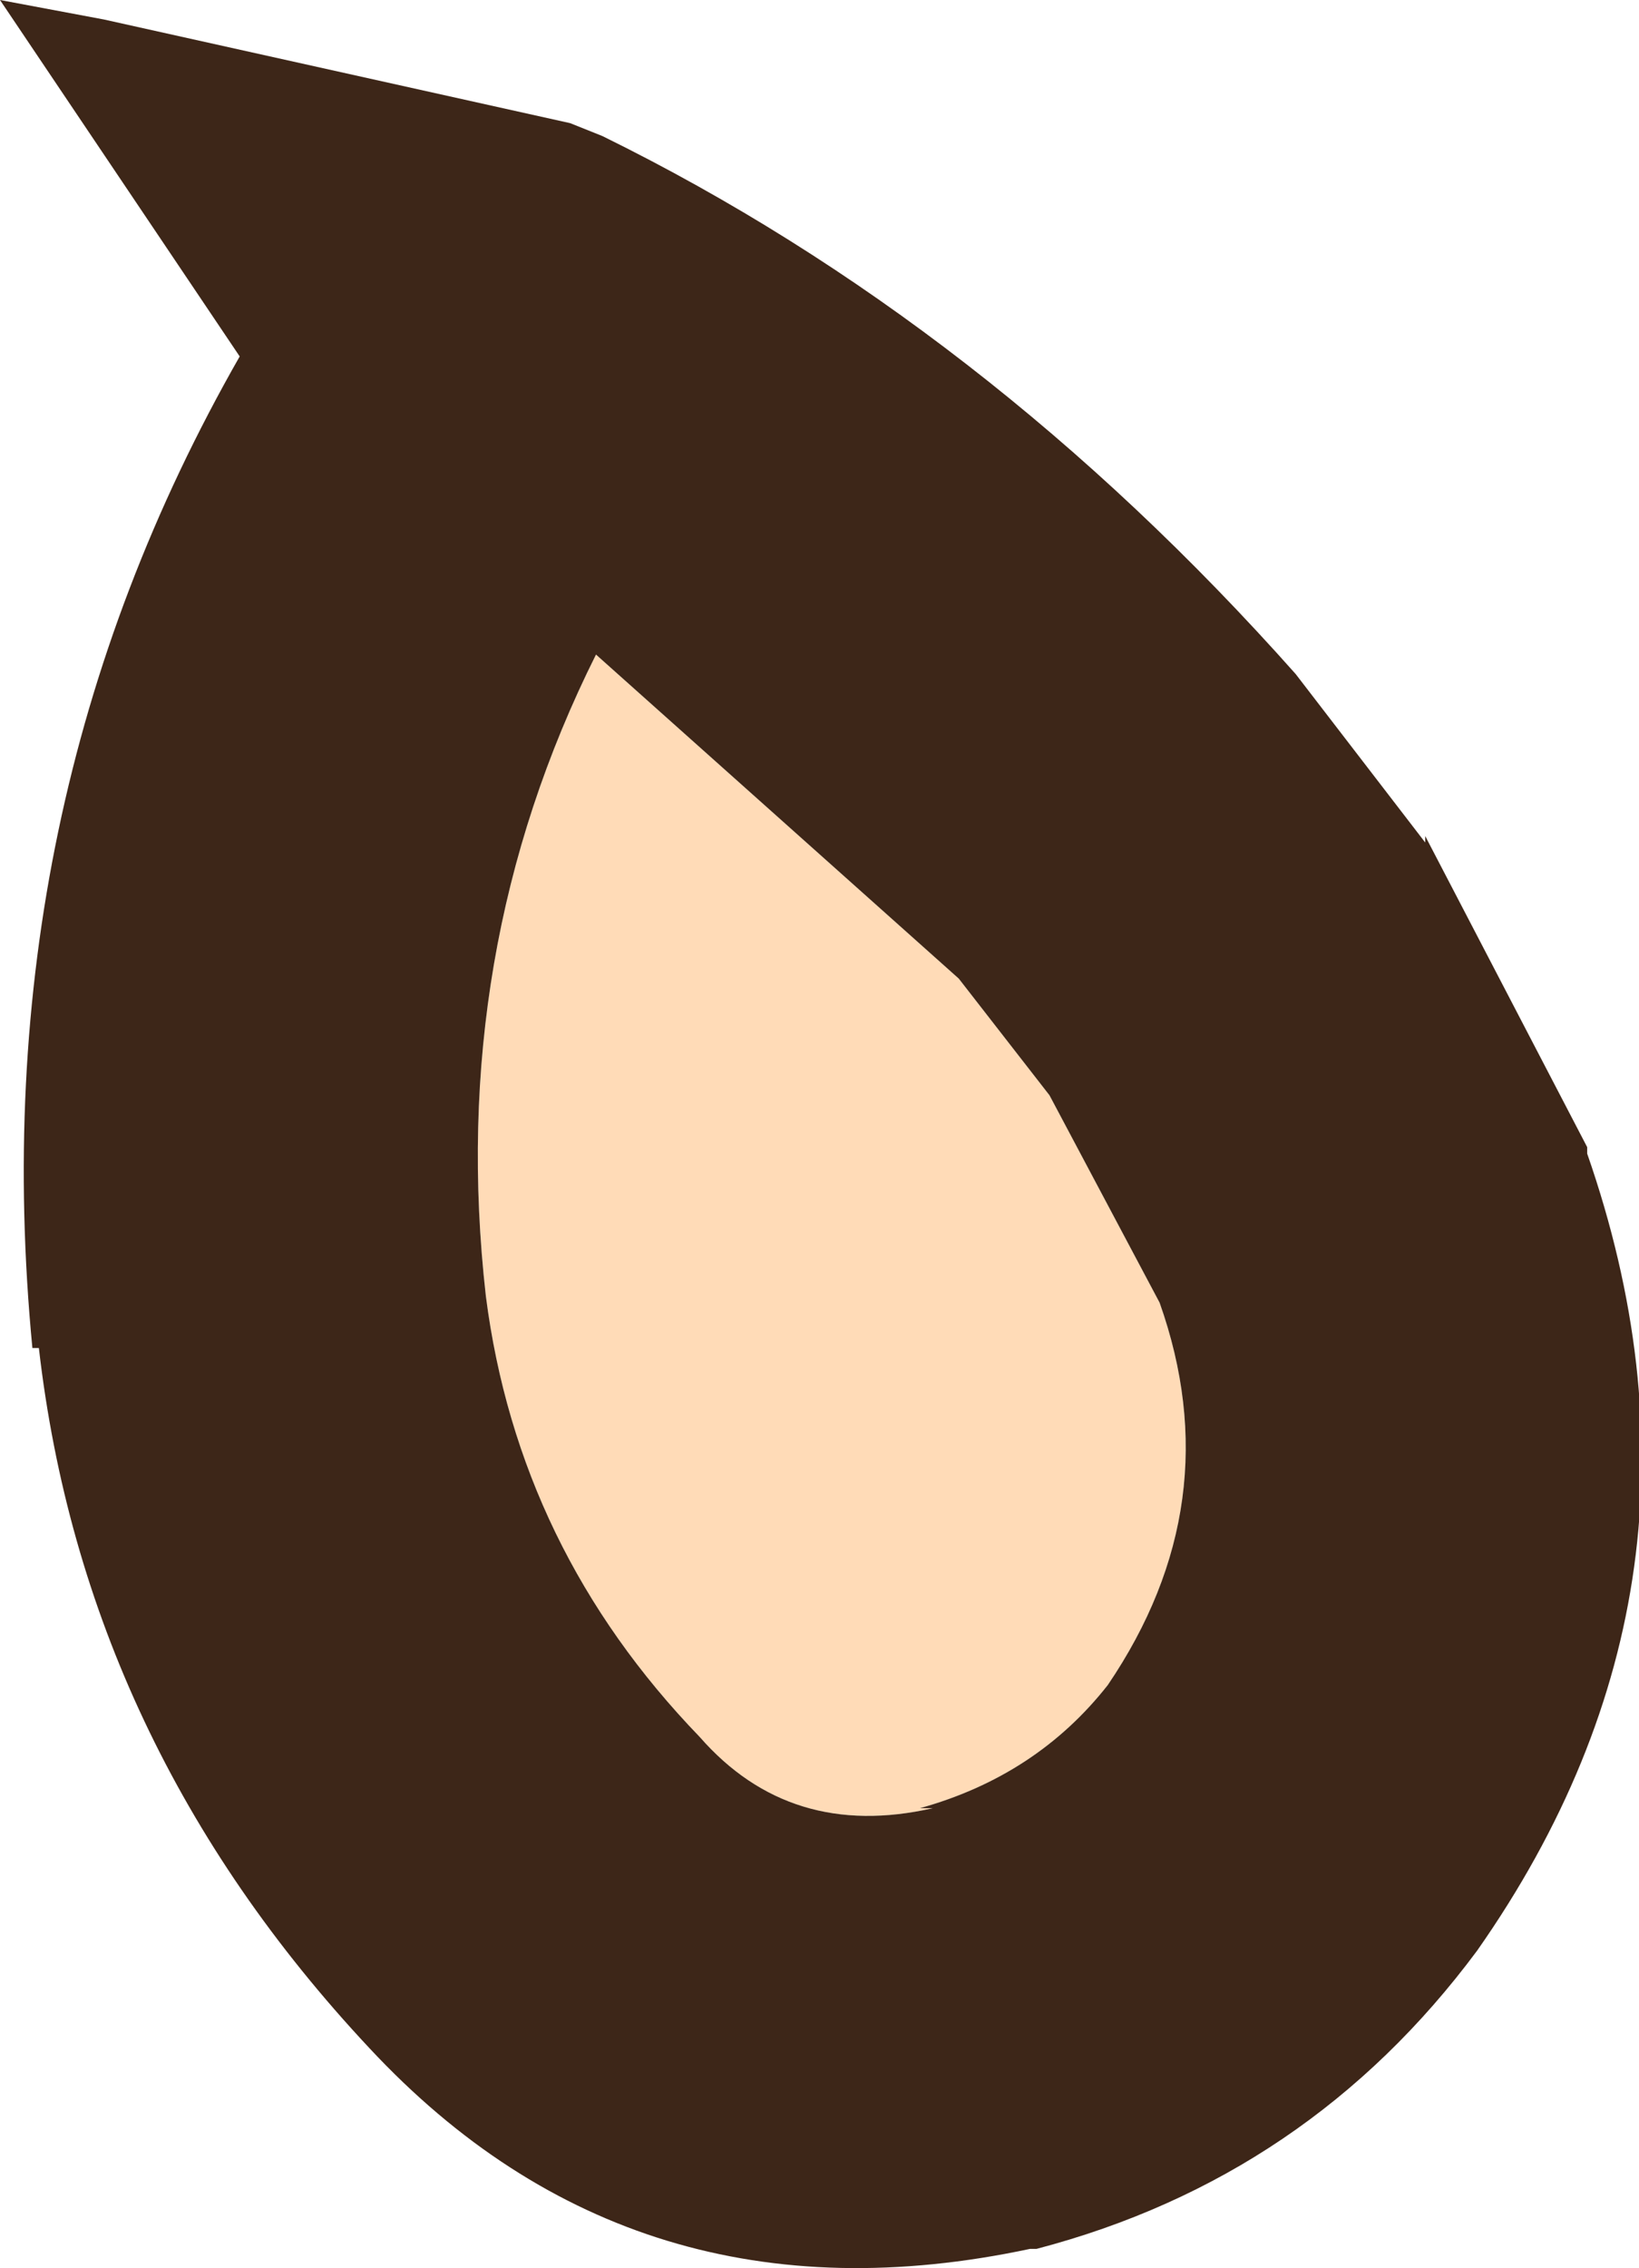 <?xml version="1.0" encoding="UTF-8" standalone="no"?>
<svg xmlns:ffdec="https://www.free-decompiler.com/flash" xmlns:xlink="http://www.w3.org/1999/xlink" ffdec:objectType="shape" height="17.5px" width="12.65px" xmlns="http://www.w3.org/2000/svg">
  <g transform="matrix(1.0, 0.0, 0.0, 1.0, -2.55, 8.8)">
    <path d="M9.95 -1.25 L10.65 -0.35 11.5 1.25 Q12.05 2.8 11.1 4.2 10.55 4.9 9.65 5.15 L9.75 5.15 Q8.65 5.4 7.95 4.6 6.55 3.15 6.3 1.2 6.0 -1.45 7.15 -3.75 L9.95 -1.25" fill="#ffdbb7" fill-rule="evenodd" stroke="none"/>
    <path d="M9.95 -1.25 L7.15 -3.75 Q6.0 -1.45 6.3 1.2 6.55 3.15 7.95 4.6 8.65 5.4 9.75 5.15 L9.65 5.15 Q10.55 4.9 11.1 4.2 12.05 2.8 11.5 1.25 L10.65 -0.35 9.95 -1.25 M3.35 -8.65 L6.95 -7.85 7.2 -7.75 Q10.15 -6.3 12.55 -3.6 L13.55 -2.3 13.55 -2.35 14.8 0.05 14.8 0.1 Q15.95 3.4 13.95 6.25 12.65 8.0 10.55 8.55 L10.5 8.55 Q7.45 9.2 5.4 7.0 3.2 4.65 2.85 1.6 L2.8 1.6 Q2.4 -2.55 4.4 -6.05 L2.55 -8.8 3.35 -8.65" fill="#3d2618" fill-rule="evenodd" stroke="none"/>
  </g>
</svg>
